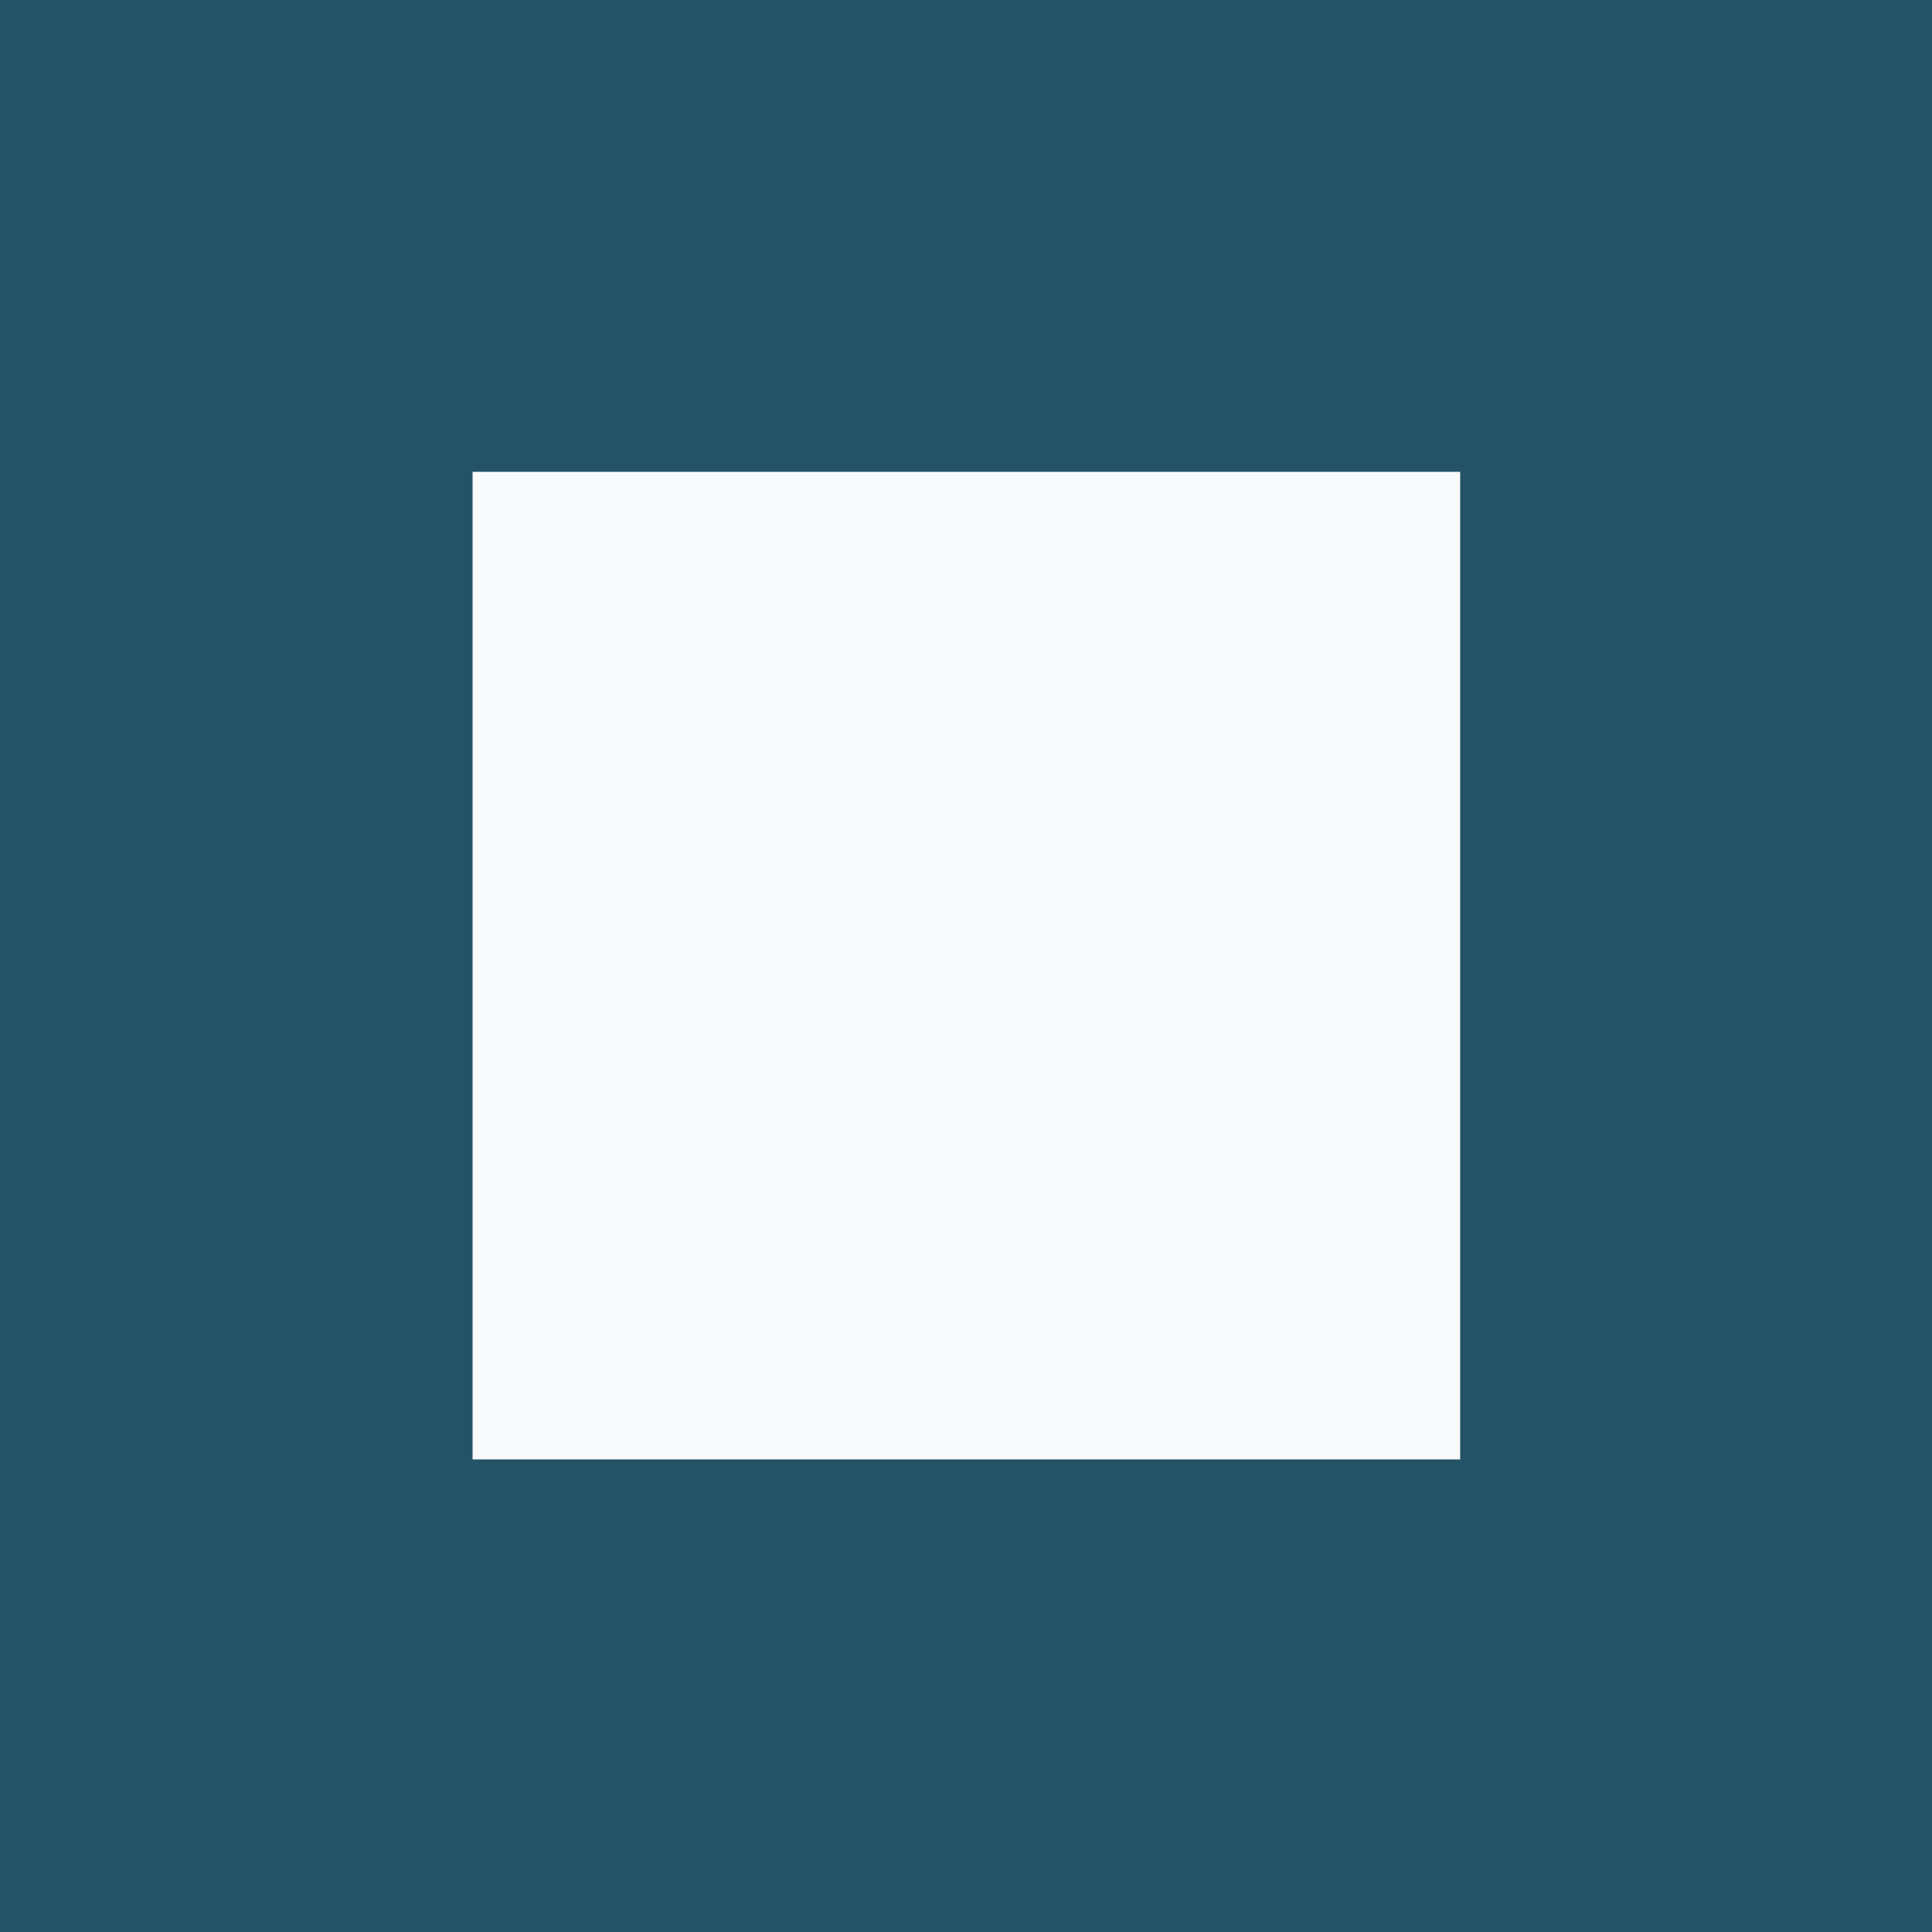 <?xml version="1.0" encoding="UTF-8" standalone="no"?>
<!-- Generator: Adobe Illustrator 17.1.0, SVG Export Plug-In . SVG Version: 6.00 Build 0)  -->

<svg
   xmlns:dc="http://purl.org/dc/elements/1.1/"
   xmlns:cc="http://creativecommons.org/ns#"
   xmlns:rdf="http://www.w3.org/1999/02/22-rdf-syntax-ns#"
   xmlns:svg="http://www.w3.org/2000/svg"
   xmlns="http://www.w3.org/2000/svg"
   xmlns:sodipodi="http://sodipodi.sourceforge.net/DTD/sodipodi-0.dtd"
   xmlns:inkscape="http://www.inkscape.org/namespaces/inkscape"
   version="1.1"
   id="Calque_1"
   x="0px"
   y="0px"
   viewBox="0 0 255.1 255.1"
   enable-background="new 0 0 316.1 313"
   xml:space="preserve"
   inkscape:version="0.48.4 r9939"
   width="100%"
   height="100%"
   sodipodi:docname="fisharena2-16.svg"><rect x="0" y="0" width="255.1" height="255.1" fill="#333333" stroke="none"/><defs
     id="defs9" /><sodipodi:namedview
     pagecolor="#ffffff"
     bordercolor="#666666"
     borderopacity="1"
     objecttolerance="10"
     gridtolerance="10"
     guidetolerance="10"
     inkscape:pageopacity="0"
     inkscape:pageshadow="2"
     inkscape:window-width="640"
     inkscape:window-height="480"
     id="namedview7"
     showgrid="false"
     fit-margin-top="0"
     fit-margin-left="0"
     fit-margin-right="0"
     fit-margin-bottom="0"
     inkscape:zoom="0.75399361"
     inkscape:cx="128.95"
     inkscape:cy="127.60001"
     inkscape:window-x="57"
     inkscape:window-y="24"
     inkscape:window-maximized="0"
     inkscape:current-layer="Calque_1" /><rect
     x="-3.0517579e-06"
     y="0"
     width="255.1"
     height="255.1"
     id="rect3"
     style="opacity:0.3;fill:#009de0" /><rect
     x="62.4"
     y="62.3"
     width="130.4"
     height="130.4"
     id="rect5"
     style="opacity:0.97;fill:#ffffff" /></svg>